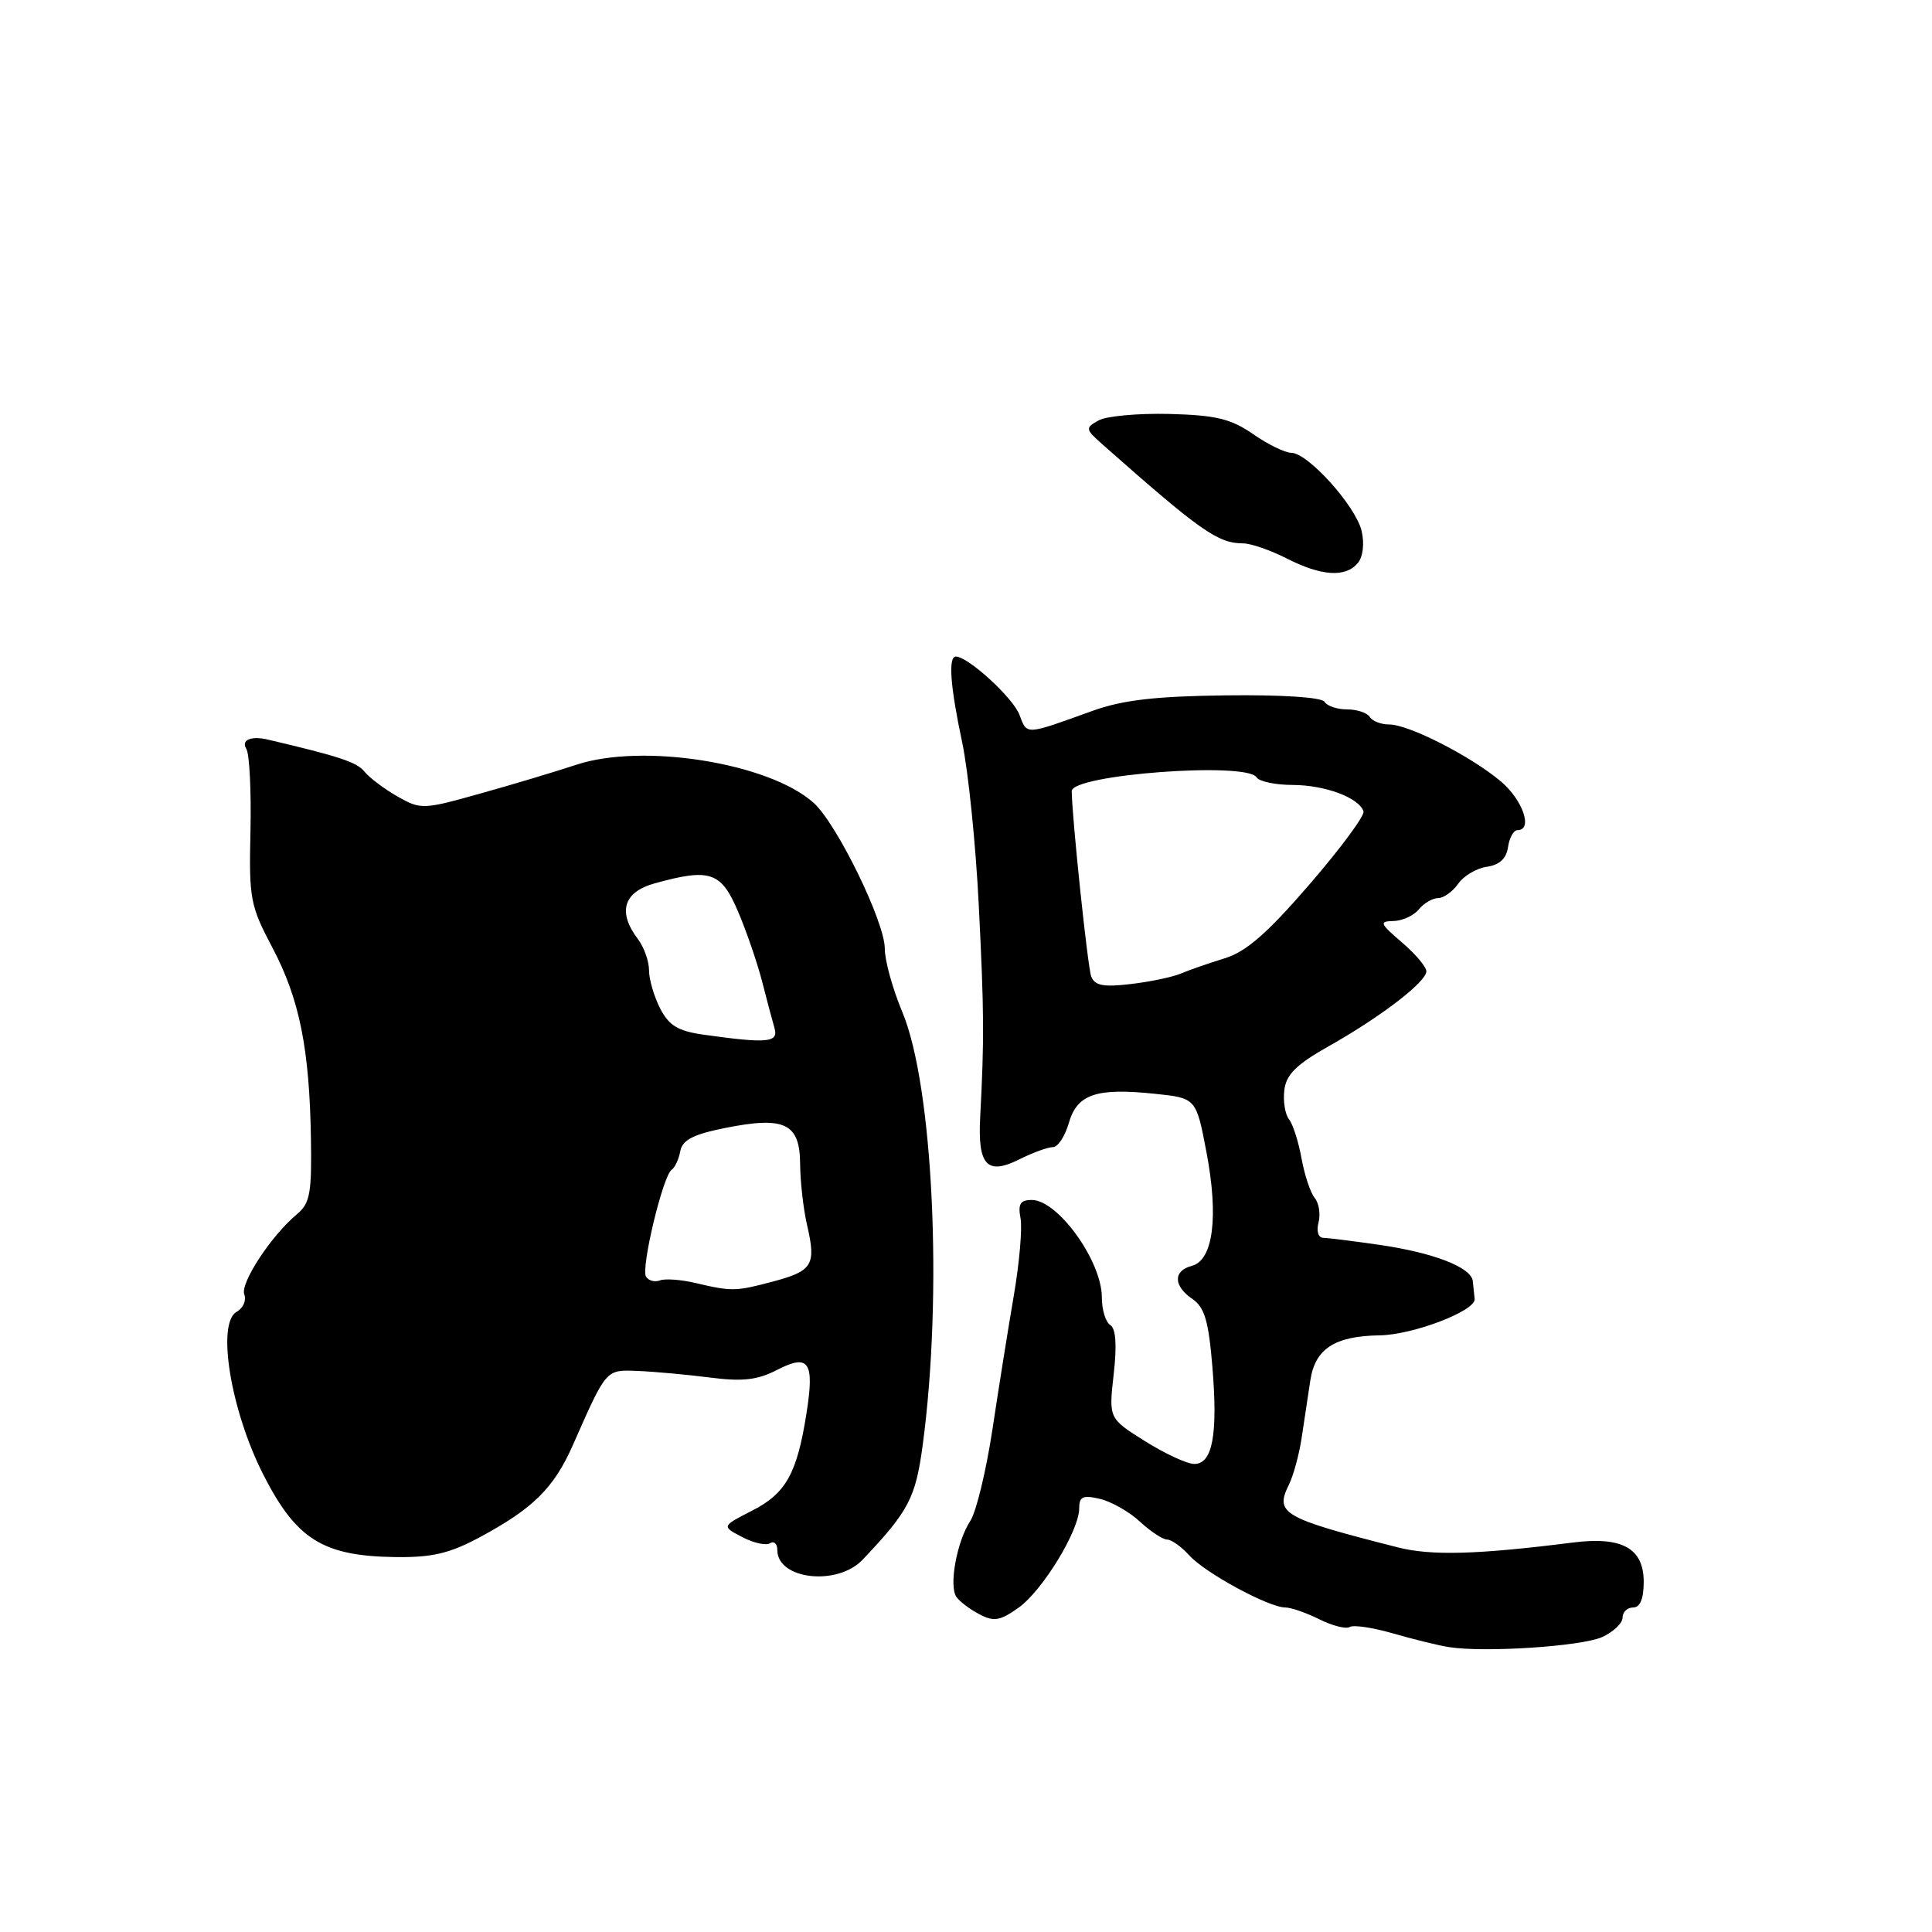 <?xml version="1.0" encoding="UTF-8" standalone="no"?>
<!DOCTYPE svg PUBLIC "-//W3C//DTD SVG 1.1//EN" "http://www.w3.org/Graphics/SVG/1.1/DTD/svg11.dtd" >
<svg xmlns="http://www.w3.org/2000/svg" xmlns:xlink="http://www.w3.org/1999/xlink" version="1.1" viewBox="0 0 256 256">
 <g >
 <path fill="currentColor"
d=" M 212.29 216.92 C 213.78 216.24 215.00 215.08 215.00 214.34 C 215.00 213.60 215.63 213.00 216.40 213.00 C 217.32 213.00 217.80 211.85 217.80 209.62 C 217.80 205.14 214.95 203.56 208.36 204.40 C 195.68 206.00 189.63 206.16 185.20 205.03 C 169.91 201.14 168.90 200.55 170.79 196.72 C 171.39 195.50 172.15 192.70 172.48 190.50 C 172.81 188.30 173.33 184.87 173.63 182.87 C 174.27 178.71 176.87 177.03 182.80 176.94 C 187.23 176.88 195.54 173.70 195.40 172.12 C 195.34 171.50 195.23 170.43 195.15 169.74 C 194.93 167.92 189.95 165.99 182.78 164.95 C 179.32 164.45 175.98 164.03 175.34 164.02 C 174.68 164.01 174.41 163.14 174.71 161.99 C 175.00 160.89 174.77 159.43 174.21 158.74 C 173.64 158.06 172.86 155.70 172.46 153.50 C 172.06 151.30 171.32 148.96 170.80 148.31 C 170.28 147.66 170.00 145.92 170.18 144.44 C 170.43 142.38 171.77 141.05 176.06 138.63 C 182.95 134.75 189.00 130.11 189.00 128.70 C 189.00 128.12 187.54 126.39 185.75 124.86 C 182.83 122.36 182.72 122.08 184.63 122.04 C 185.80 122.02 187.32 121.33 188.00 120.50 C 188.68 119.67 189.84 119.00 190.57 119.00 C 191.29 119.00 192.49 118.14 193.22 117.10 C 193.95 116.05 195.66 115.04 197.02 114.85 C 198.69 114.61 199.60 113.77 199.82 112.25 C 200.00 111.01 200.56 110.00 201.07 110.00 C 203.16 110.00 201.79 106.00 198.86 103.53 C 194.88 100.19 186.68 96.00 184.09 96.00 C 183.01 96.00 181.84 95.55 181.50 95.00 C 181.16 94.45 179.81 94.00 178.50 94.00 C 177.19 94.00 175.84 93.55 175.50 92.99 C 175.12 92.39 169.88 92.05 162.46 92.14 C 153.07 92.25 148.76 92.76 144.77 94.19 C 135.76 97.44 136.11 97.42 135.08 94.71 C 134.22 92.44 128.27 87.00 126.66 87.00 C 125.62 87.00 125.91 90.92 127.50 98.40 C 128.30 102.19 129.29 111.86 129.69 119.90 C 130.40 134.10 130.43 137.57 129.88 148.01 C 129.54 154.42 130.78 155.76 135.07 153.62 C 136.85 152.73 138.85 152.00 139.51 152.00 C 140.17 152.00 141.12 150.57 141.62 148.82 C 142.72 144.98 145.25 144.12 153.00 144.93 C 158.50 145.50 158.50 145.50 159.87 152.71 C 161.49 161.24 160.75 166.99 157.93 167.73 C 155.43 168.38 155.46 170.39 158.01 172.13 C 159.61 173.22 160.15 175.05 160.65 181.14 C 161.39 190.14 160.66 194.01 158.23 193.98 C 157.28 193.97 154.34 192.61 151.70 190.95 C 146.91 187.94 146.91 187.94 147.57 182.10 C 148.01 178.22 147.86 176.03 147.11 175.57 C 146.50 175.19 146.00 173.54 146.00 171.91 C 146.00 167.09 140.17 159.00 136.71 159.00 C 135.20 159.00 134.87 159.53 135.22 161.39 C 135.48 162.70 135.08 167.32 134.34 171.64 C 133.60 175.96 132.32 183.97 131.50 189.43 C 130.67 194.88 129.36 200.33 128.57 201.53 C 126.78 204.26 125.71 210.14 126.73 211.60 C 127.15 212.21 128.52 213.24 129.78 213.90 C 131.69 214.91 132.51 214.77 134.95 213.04 C 138.15 210.76 143.00 202.81 143.00 199.85 C 143.00 198.30 143.49 198.08 145.75 198.61 C 147.26 198.97 149.65 200.32 151.05 201.63 C 152.46 202.93 154.08 204.00 154.65 204.00 C 155.22 204.00 156.55 204.95 157.60 206.11 C 159.69 208.43 168.13 213.00 170.31 213.00 C 171.07 213.00 173.11 213.71 174.83 214.57 C 176.56 215.43 178.37 215.89 178.86 215.58 C 179.35 215.28 181.95 215.67 184.63 216.45 C 187.31 217.22 190.62 218.04 192.00 218.25 C 196.72 219.00 209.57 218.15 212.29 216.92 Z  M 114.30 206.67 C 120.41 200.23 121.32 198.49 122.26 191.50 C 124.95 171.49 123.65 143.89 119.56 134.09 C 118.27 131.02 117.23 127.24 117.24 125.70 C 117.25 122.18 110.90 109.16 107.81 106.38 C 101.93 101.10 85.17 98.41 76.35 101.34 C 73.68 102.22 67.98 103.94 63.67 105.14 C 56.05 107.28 55.76 107.29 52.67 105.54 C 50.93 104.54 48.96 103.07 48.30 102.25 C 47.29 100.99 44.99 100.23 35.50 98.00 C 33.26 97.47 31.91 98.05 32.64 99.23 C 33.06 99.91 33.30 104.78 33.19 110.06 C 32.98 119.09 33.15 120.00 36.10 125.58 C 39.68 132.36 41.01 138.95 41.20 150.87 C 41.32 158.08 41.07 159.46 39.37 160.87 C 35.97 163.68 31.80 170.03 32.37 171.52 C 32.67 172.31 32.22 173.34 31.36 173.82 C 28.67 175.32 30.56 186.87 34.88 195.38 C 39.25 203.97 42.77 206.18 52.32 206.32 C 57.23 206.39 59.53 205.85 63.50 203.73 C 70.64 199.90 73.38 197.19 75.90 191.50 C 80.41 181.29 80.24 181.49 84.55 181.66 C 86.72 181.75 91.00 182.14 94.07 182.53 C 98.40 183.09 100.36 182.86 102.95 181.53 C 107.19 179.33 107.95 180.45 106.86 187.29 C 105.61 195.26 104.13 197.89 99.66 200.17 C 95.61 202.24 95.61 202.24 98.33 203.66 C 99.82 204.45 101.49 204.82 102.02 204.49 C 102.56 204.15 103.00 204.56 103.00 205.39 C 103.00 209.30 110.95 210.20 114.30 206.67 Z  M 179.92 74.60 C 180.61 73.77 180.81 72.02 180.42 70.35 C 179.64 67.05 173.30 60.00 171.10 60.00 C 170.28 60.00 168.00 58.89 166.04 57.52 C 163.10 55.49 161.12 55.01 154.95 54.85 C 150.81 54.75 146.59 55.13 145.56 55.71 C 143.78 56.71 143.80 56.86 146.09 58.89 C 159.03 70.34 161.38 72.00 164.72 72.00 C 165.74 72.00 168.34 72.90 170.50 74.00 C 175.11 76.35 178.30 76.55 179.92 74.60 Z  M 144.59 129.38 C 144.13 128.18 142.05 108.44 142.01 104.83 C 141.98 102.64 165.20 100.90 166.50 103.00 C 166.84 103.55 169.00 104.01 171.31 104.01 C 175.59 104.03 180.08 105.70 180.67 107.51 C 180.86 108.06 177.64 112.41 173.53 117.17 C 167.93 123.66 165.11 126.12 162.28 126.98 C 160.20 127.62 157.60 128.52 156.50 128.99 C 155.40 129.46 152.41 130.09 149.84 130.39 C 146.20 130.82 145.06 130.60 144.59 129.38 Z  M 92.09 169.99 C 90.21 169.55 88.12 169.40 87.44 169.66 C 86.76 169.92 85.93 169.70 85.60 169.16 C 84.90 168.03 87.85 155.75 89.00 155.00 C 89.42 154.72 89.94 153.62 90.14 152.54 C 90.42 151.05 91.85 150.31 96.10 149.46 C 103.98 147.88 105.99 148.85 106.02 154.22 C 106.04 156.57 106.45 160.24 106.95 162.37 C 108.16 167.60 107.67 168.41 102.46 169.80 C 97.48 171.13 96.97 171.14 92.09 169.99 Z  M 93.23 137.10 C 89.84 136.62 88.65 135.90 87.48 133.64 C 86.67 132.06 86.00 129.78 86.00 128.58 C 86.00 127.37 85.34 125.51 84.53 124.44 C 81.81 120.84 82.60 118.20 86.75 117.05 C 94.07 115.02 95.55 115.51 97.78 120.75 C 98.90 123.36 100.33 127.53 100.97 130.00 C 101.60 132.47 102.35 135.29 102.63 136.25 C 103.18 138.15 101.68 138.29 93.23 137.10 Z "/>
</g>
</svg>